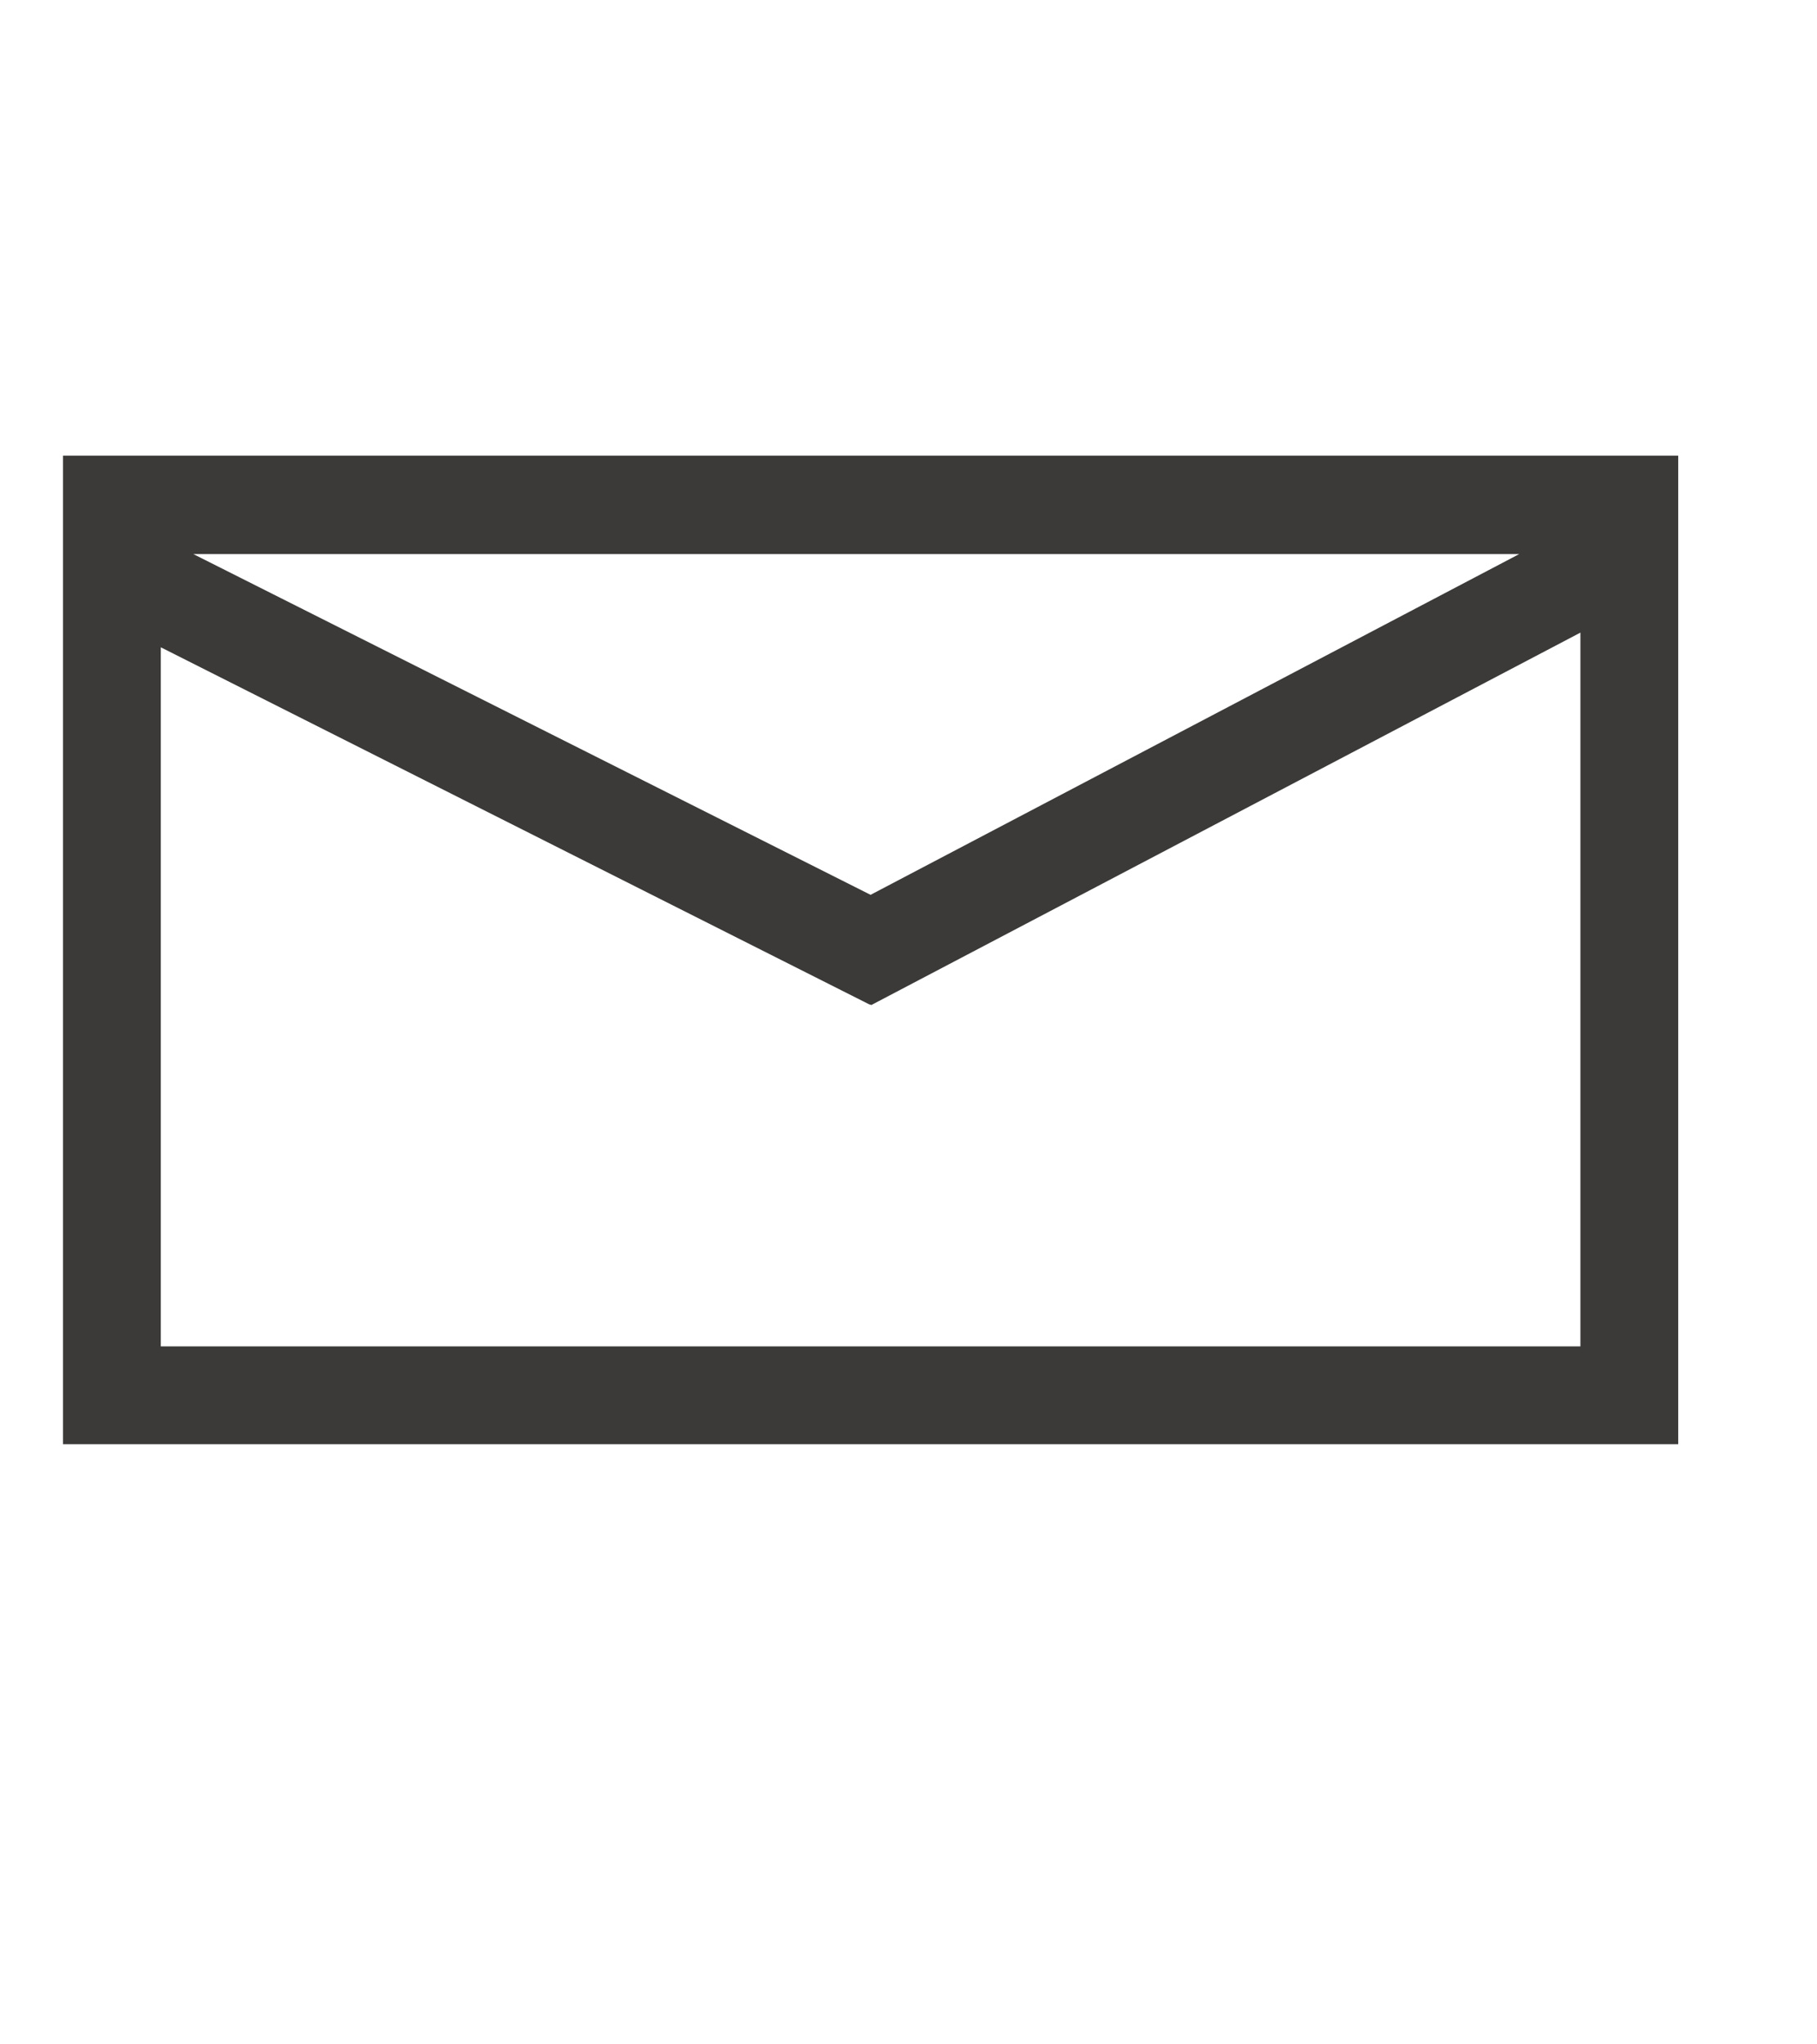 <svg xmlns="http://www.w3.org/2000/svg" xmlns:xlink="http://www.w3.org/1999/xlink" width="24" height="27" viewBox="0 0 24 27">
  <defs>
    <clipPath id="clip-path">
      <rect id="Rectangle_25857" data-name="Rectangle 25857" width="24" height="27" transform="translate(419 336)" fill="#fff" stroke="#707070" stroke-width="1" opacity="0.53"/>
    </clipPath>
  </defs>
  <g id="Mask_Group_64" data-name="Mask Group 64" transform="translate(-419 -336)" clip-path="url(#clip-path)">
    <path id="Path_48814" data-name="Path 48814" d="M20.043,2.337v9.427H1.292V2.531l9.354,4.714.032.01ZM1.722,1.3H19.234L10.667,5.8ZM0,13.055H21.335V0H0Z" transform="translate(419.832 342.018)" fill="#3b3a39"/>
  </g>
</svg>
